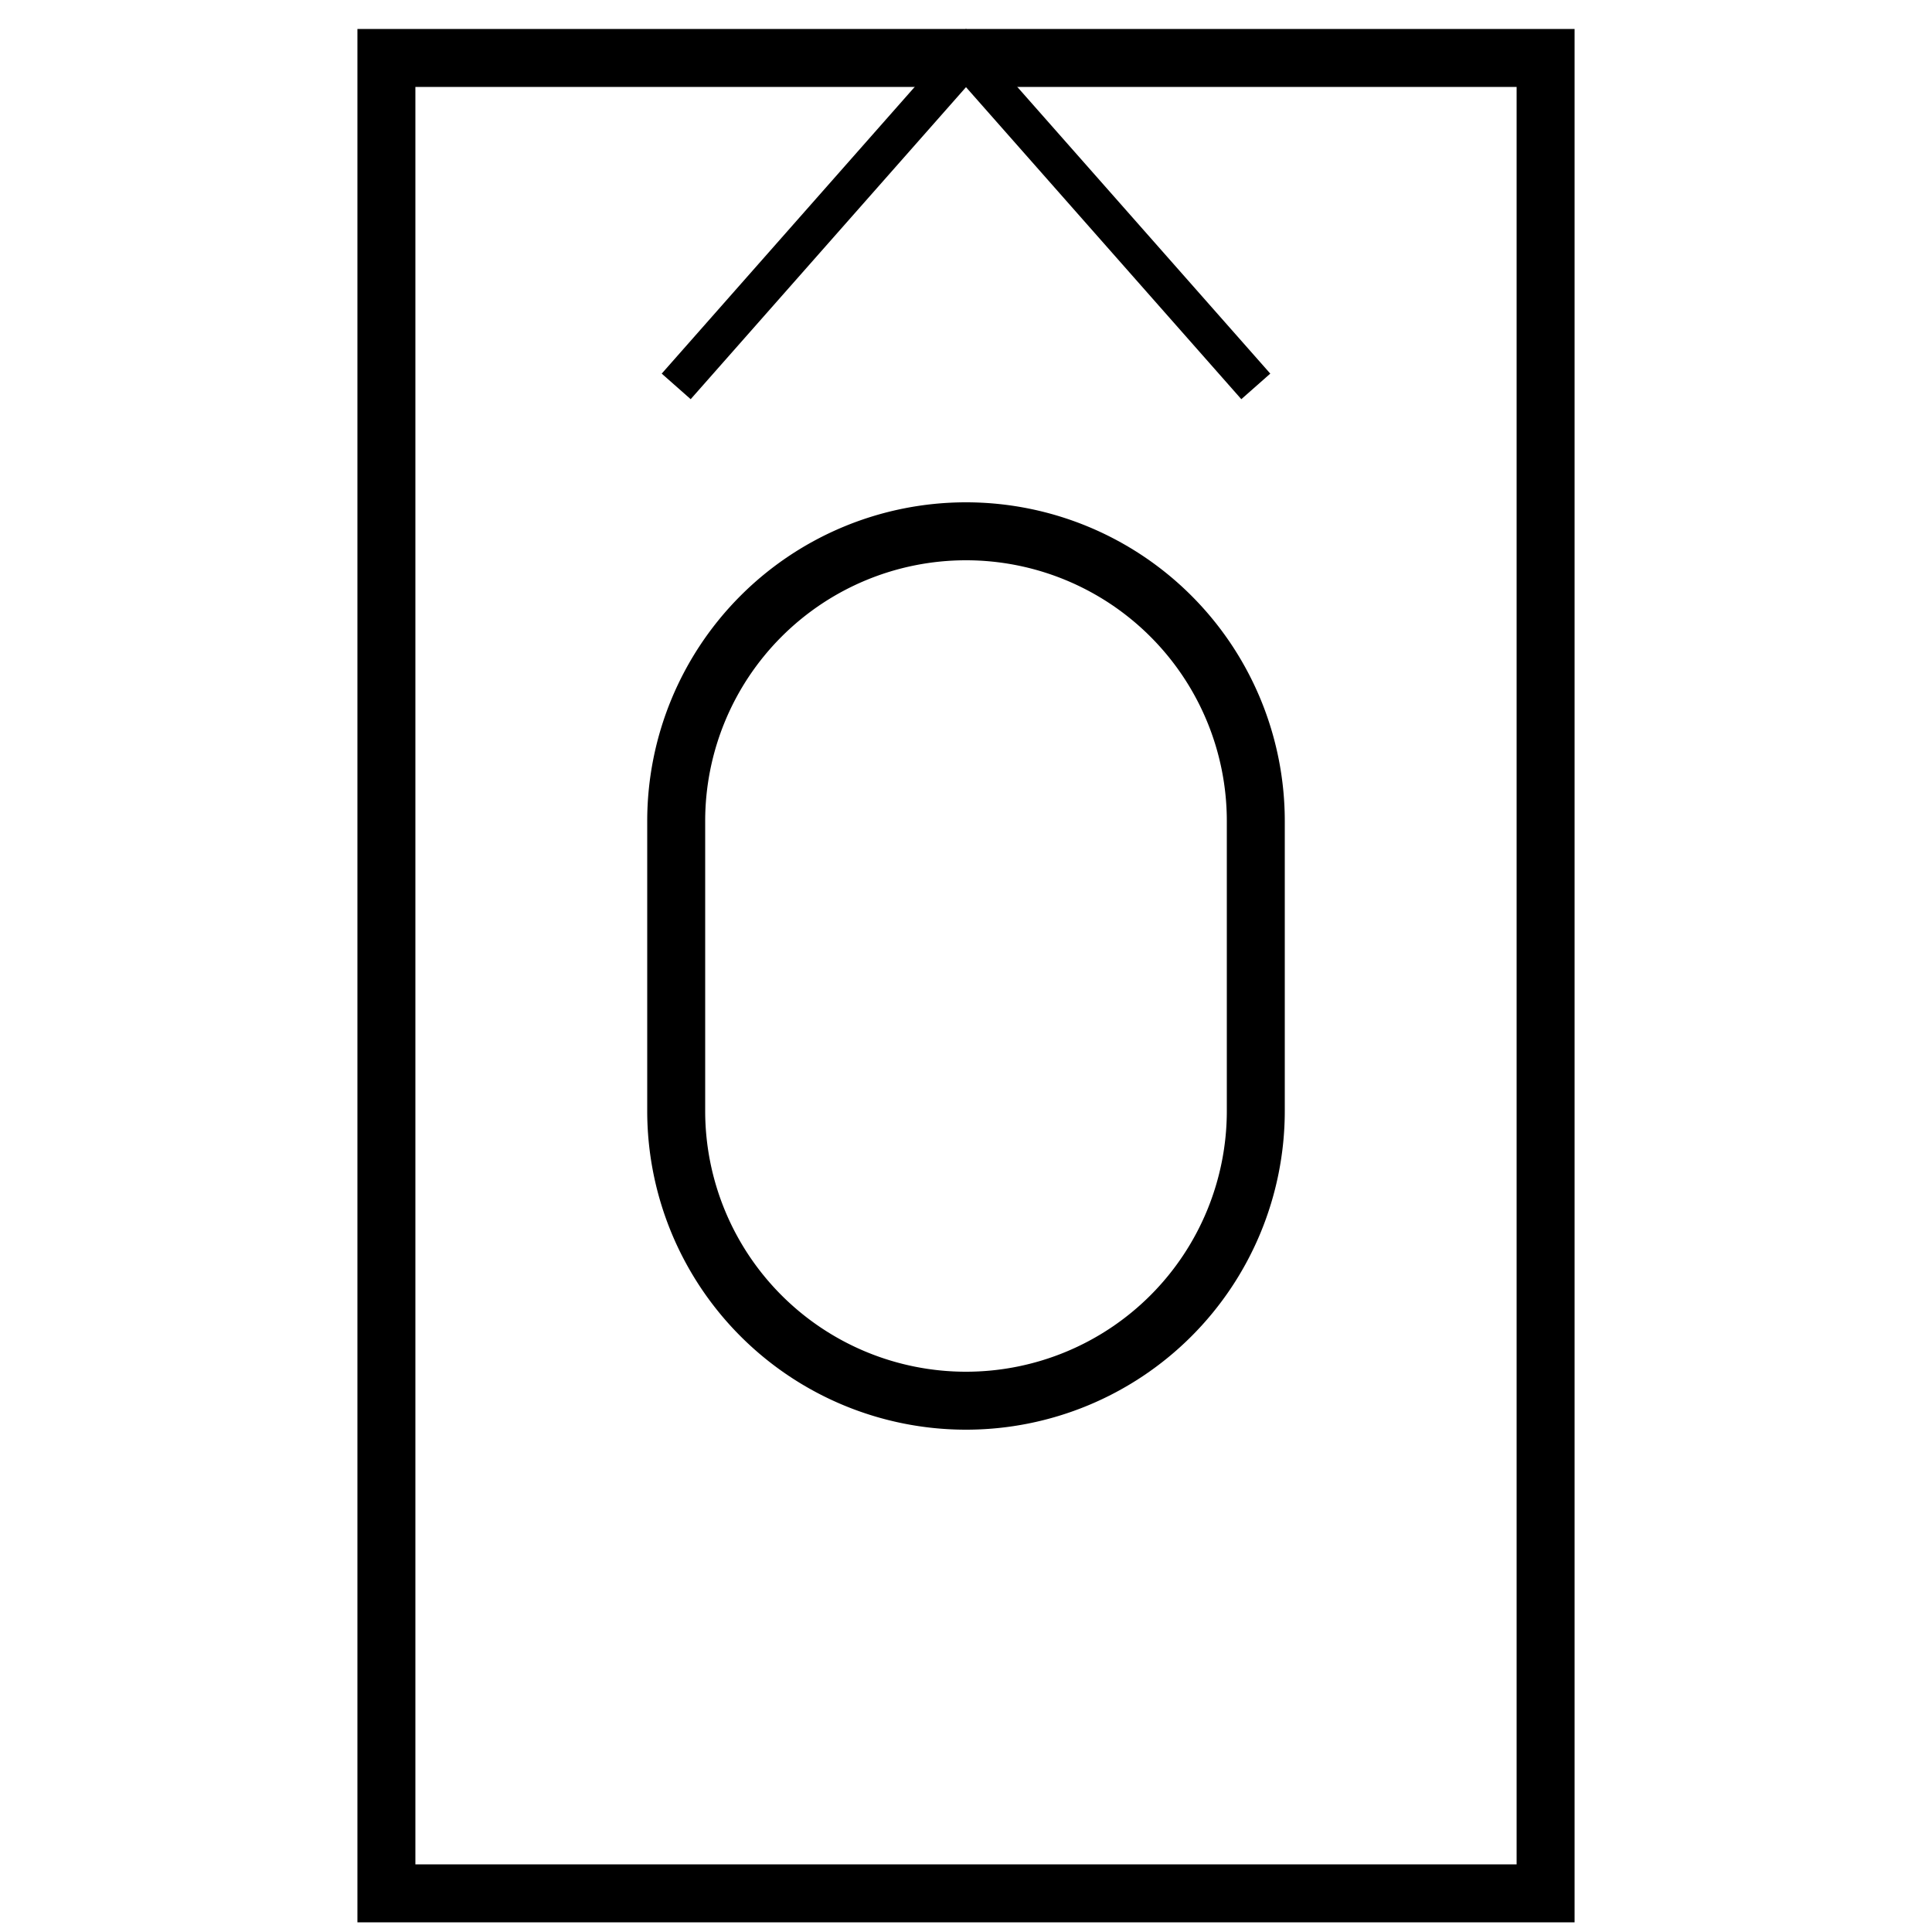 <svg xmlns="http://www.w3.org/2000/svg" viewBox="0 0 100 100">
<path d="M 20 3 L 20 98 L 80 98 L 80 3 L 20 3 L 20 98" style="fill:rgba(0,0,0,0);stroke-width:3;stroke:#000;" />
<path d="M 35 20 L 50 3 L 65 20" style="fill:rgba(0,0,0,0);stroke-width:2;stroke:#000;" />
<path d="M 35 42.5 A 15,15 0 0,1 65,42.5 L 65 57.5 A 15,15 0 0,1 35,57.5 L 35 42.5" style="fill:rgba(0,0,0,0);stroke-width:3;stroke:#000;" />
</svg>
